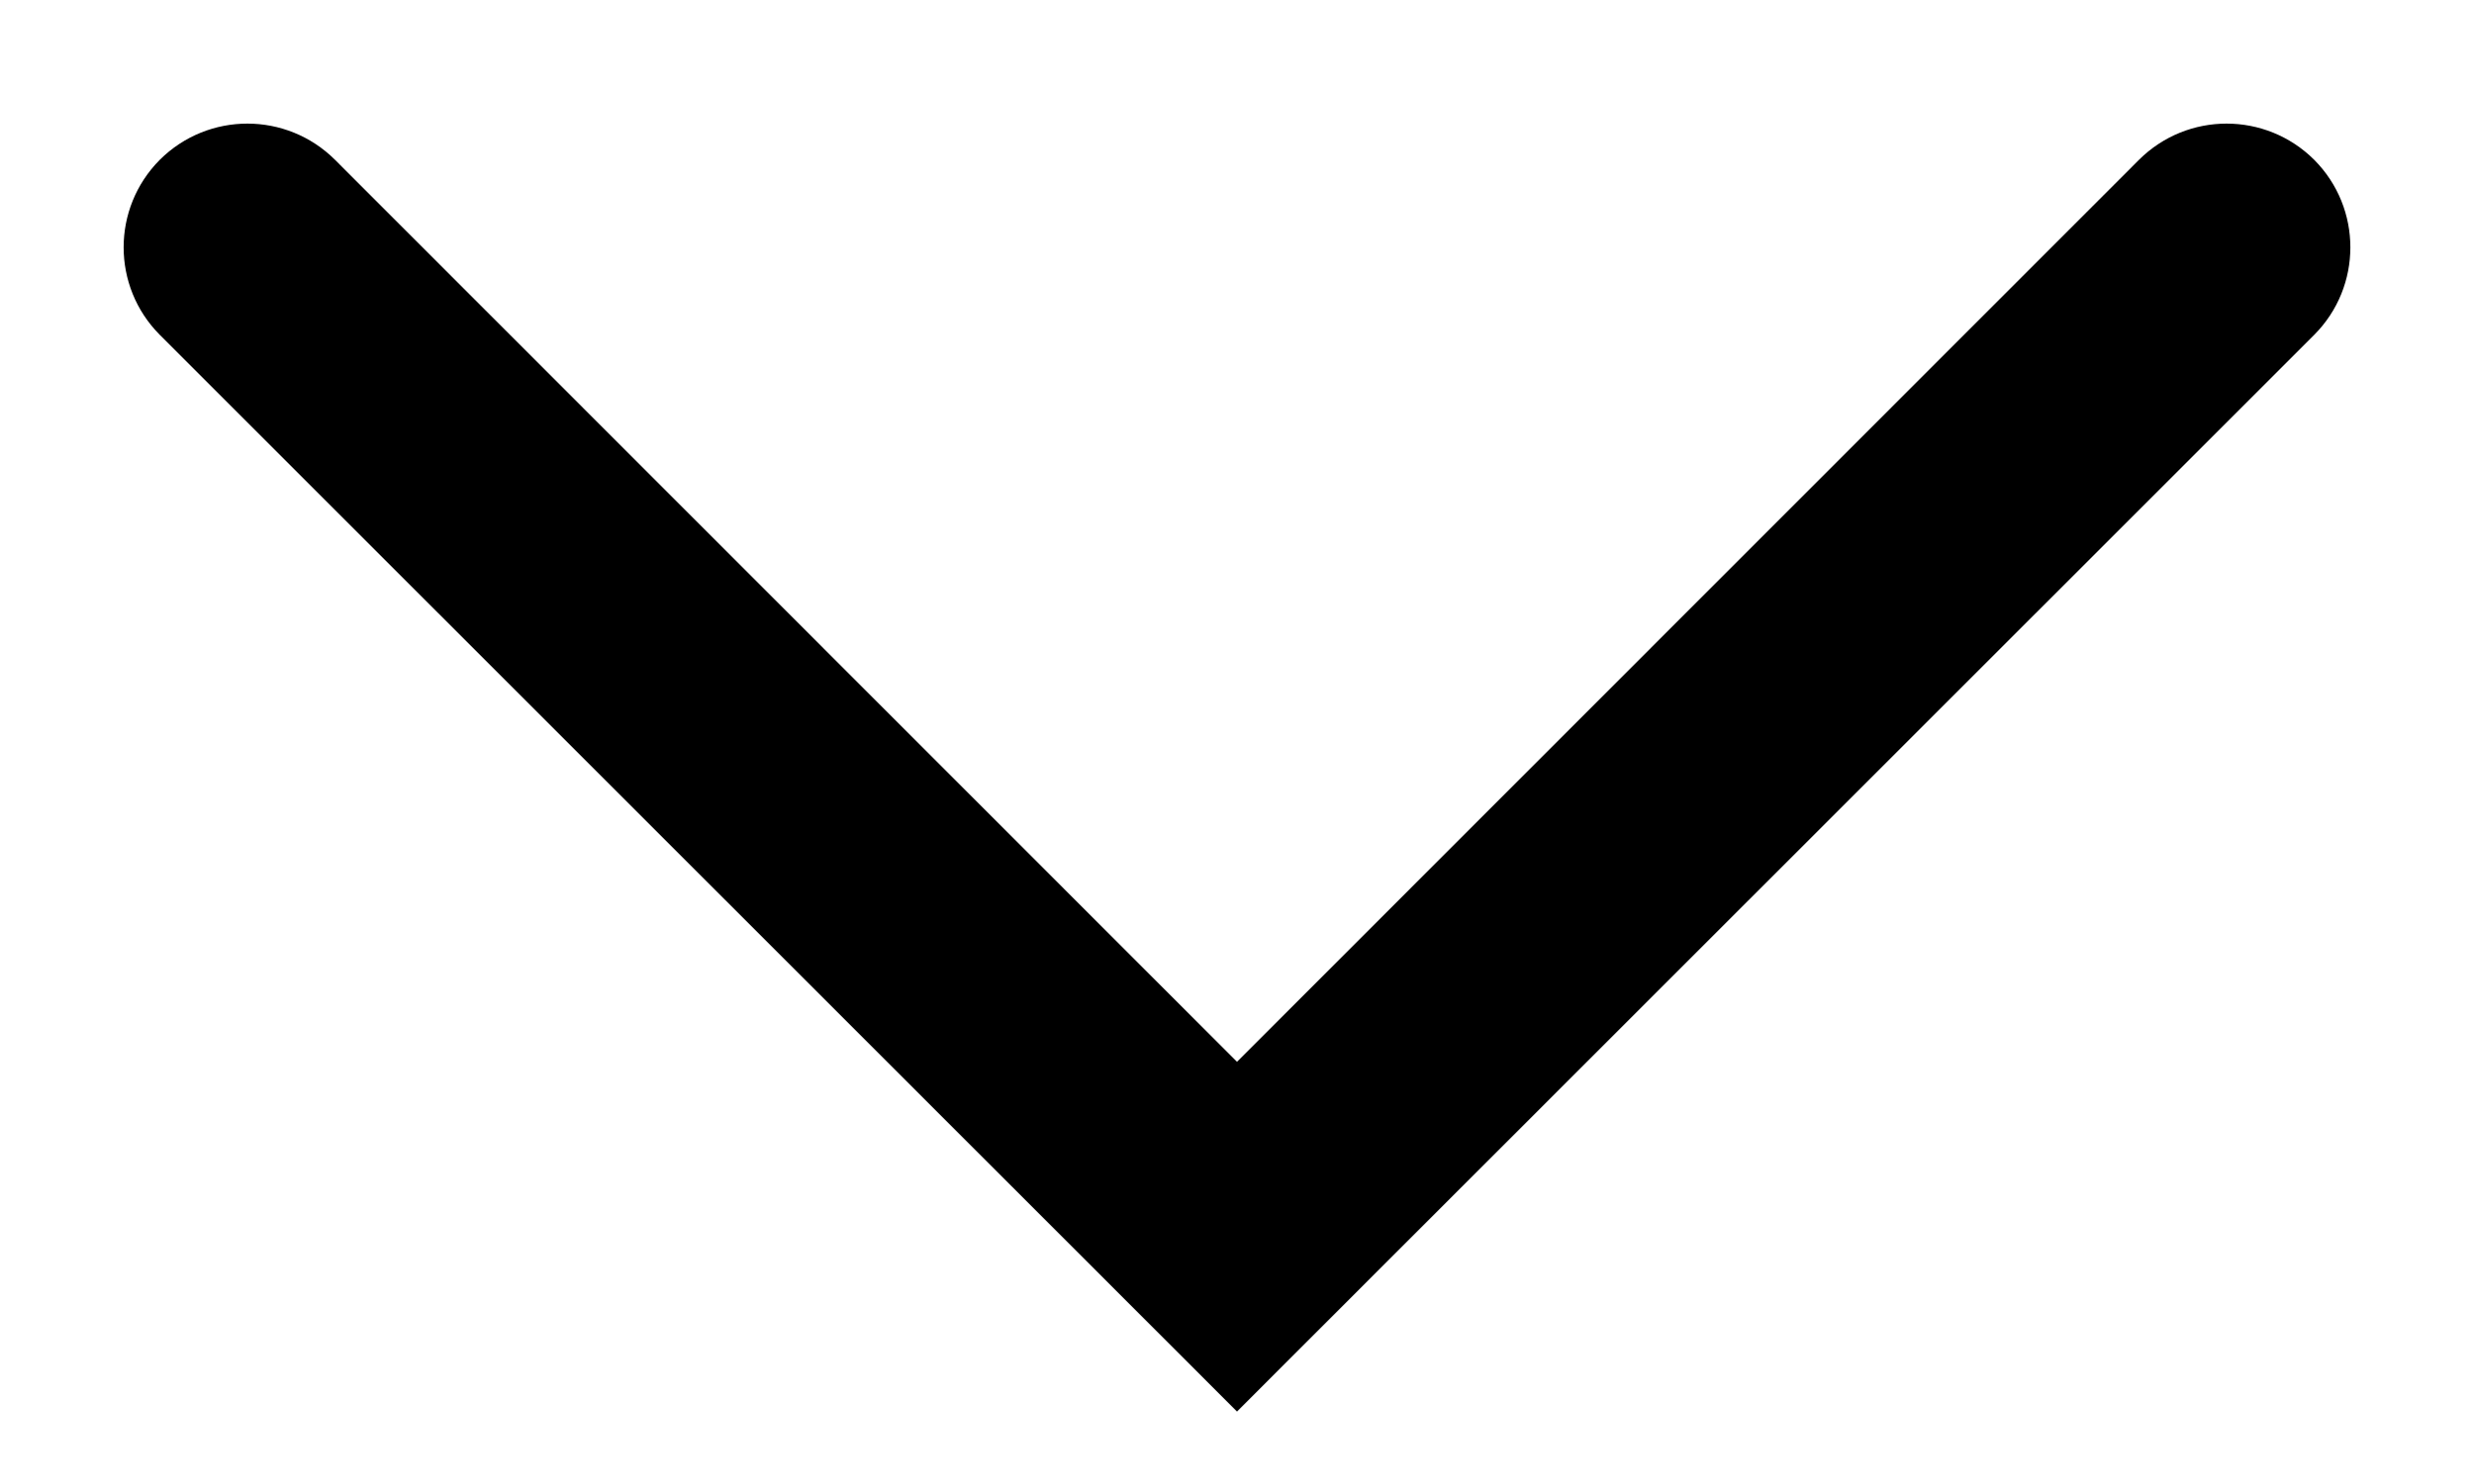 <svg viewBox="0 0 10 6" fill="black" xmlns="http://www.w3.org/2000/svg">
<path fill-rule="evenodd" clip-rule="evenodd" d="M0.646 0.646C0.842 0.451 1.158 0.451 1.354 0.646L5 4.293L8.646 0.646C8.842 0.451 9.158 0.451 9.354 0.646C9.549 0.842 9.549 1.158 9.354 1.354L5 5.707L0.646 1.354C0.451 1.158 0.451 0.842 0.646 0.646Z" />
</svg>
